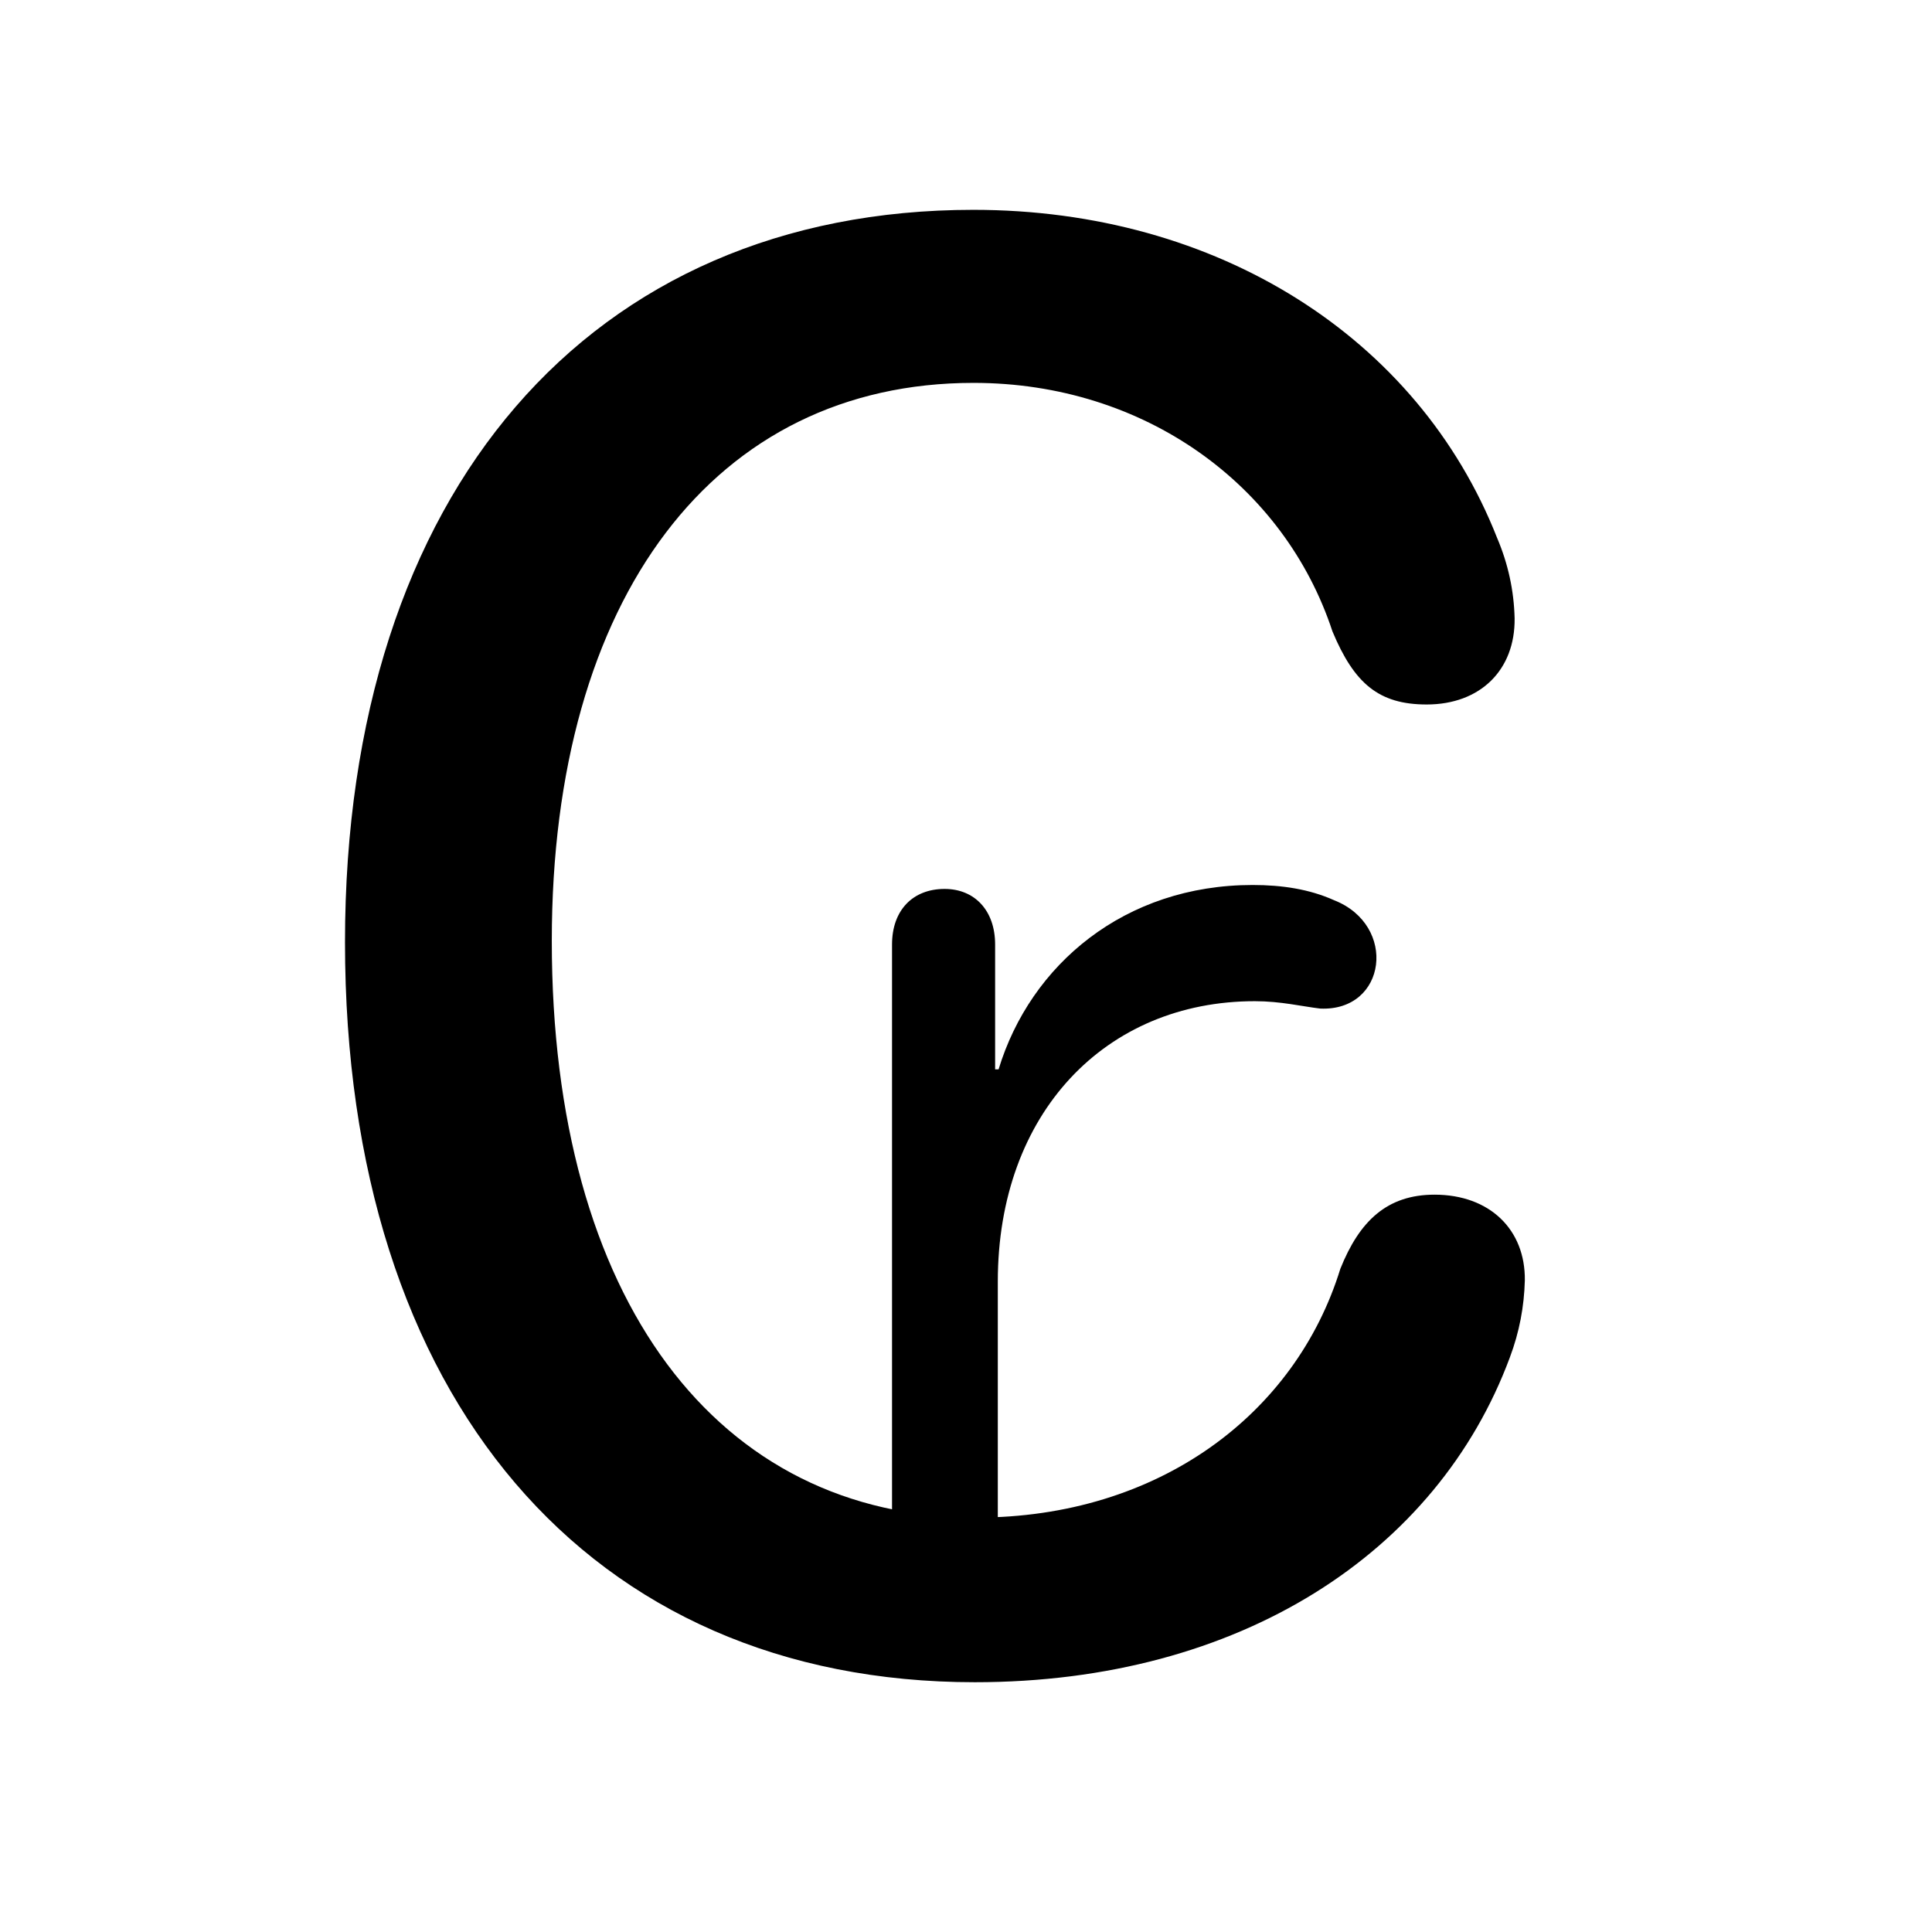 <svg width="28" height="28" viewBox="0 0 28 28" fill="none" xmlns="http://www.w3.org/2000/svg">
<path d="M14.128 24.38C17.971 24.38 20.831 22.502 21.881 19.675C22.02 19.306 22.089 18.936 22.099 18.558C22.109 17.818 21.587 17.314 20.791 17.314C20.102 17.314 19.702 17.696 19.425 18.389C18.775 20.497 16.788 21.994 14.15 21.994C10.4 21.994 7.997 18.844 7.997 13.636C7.997 8.65 10.363 5.549 14.109 5.549C16.592 5.549 18.614 7.033 19.311 9.151C19.627 9.907 19.983 10.21 20.677 10.21C21.453 10.21 21.96 9.71 21.951 8.961C21.941 8.558 21.857 8.171 21.696 7.793C20.552 4.889 17.64 3.041 14.107 3.041C8.559 3.041 5 7.114 5 13.655C5 20.264 8.54 24.38 14.128 24.38ZM12.928 23.045H14.461V18.573C14.461 16.134 16.02 14.51 18.187 14.51C18.562 14.51 18.87 14.586 19.134 14.617C20.098 14.66 20.258 13.408 19.333 13.046C18.976 12.886 18.581 12.826 18.154 12.826C16.303 12.826 14.935 13.976 14.472 15.498H14.422V13.688C14.422 13.193 14.123 12.883 13.69 12.883C13.228 12.883 12.928 13.193 12.928 13.688V23.045Z" fill="black"/>
</svg>
